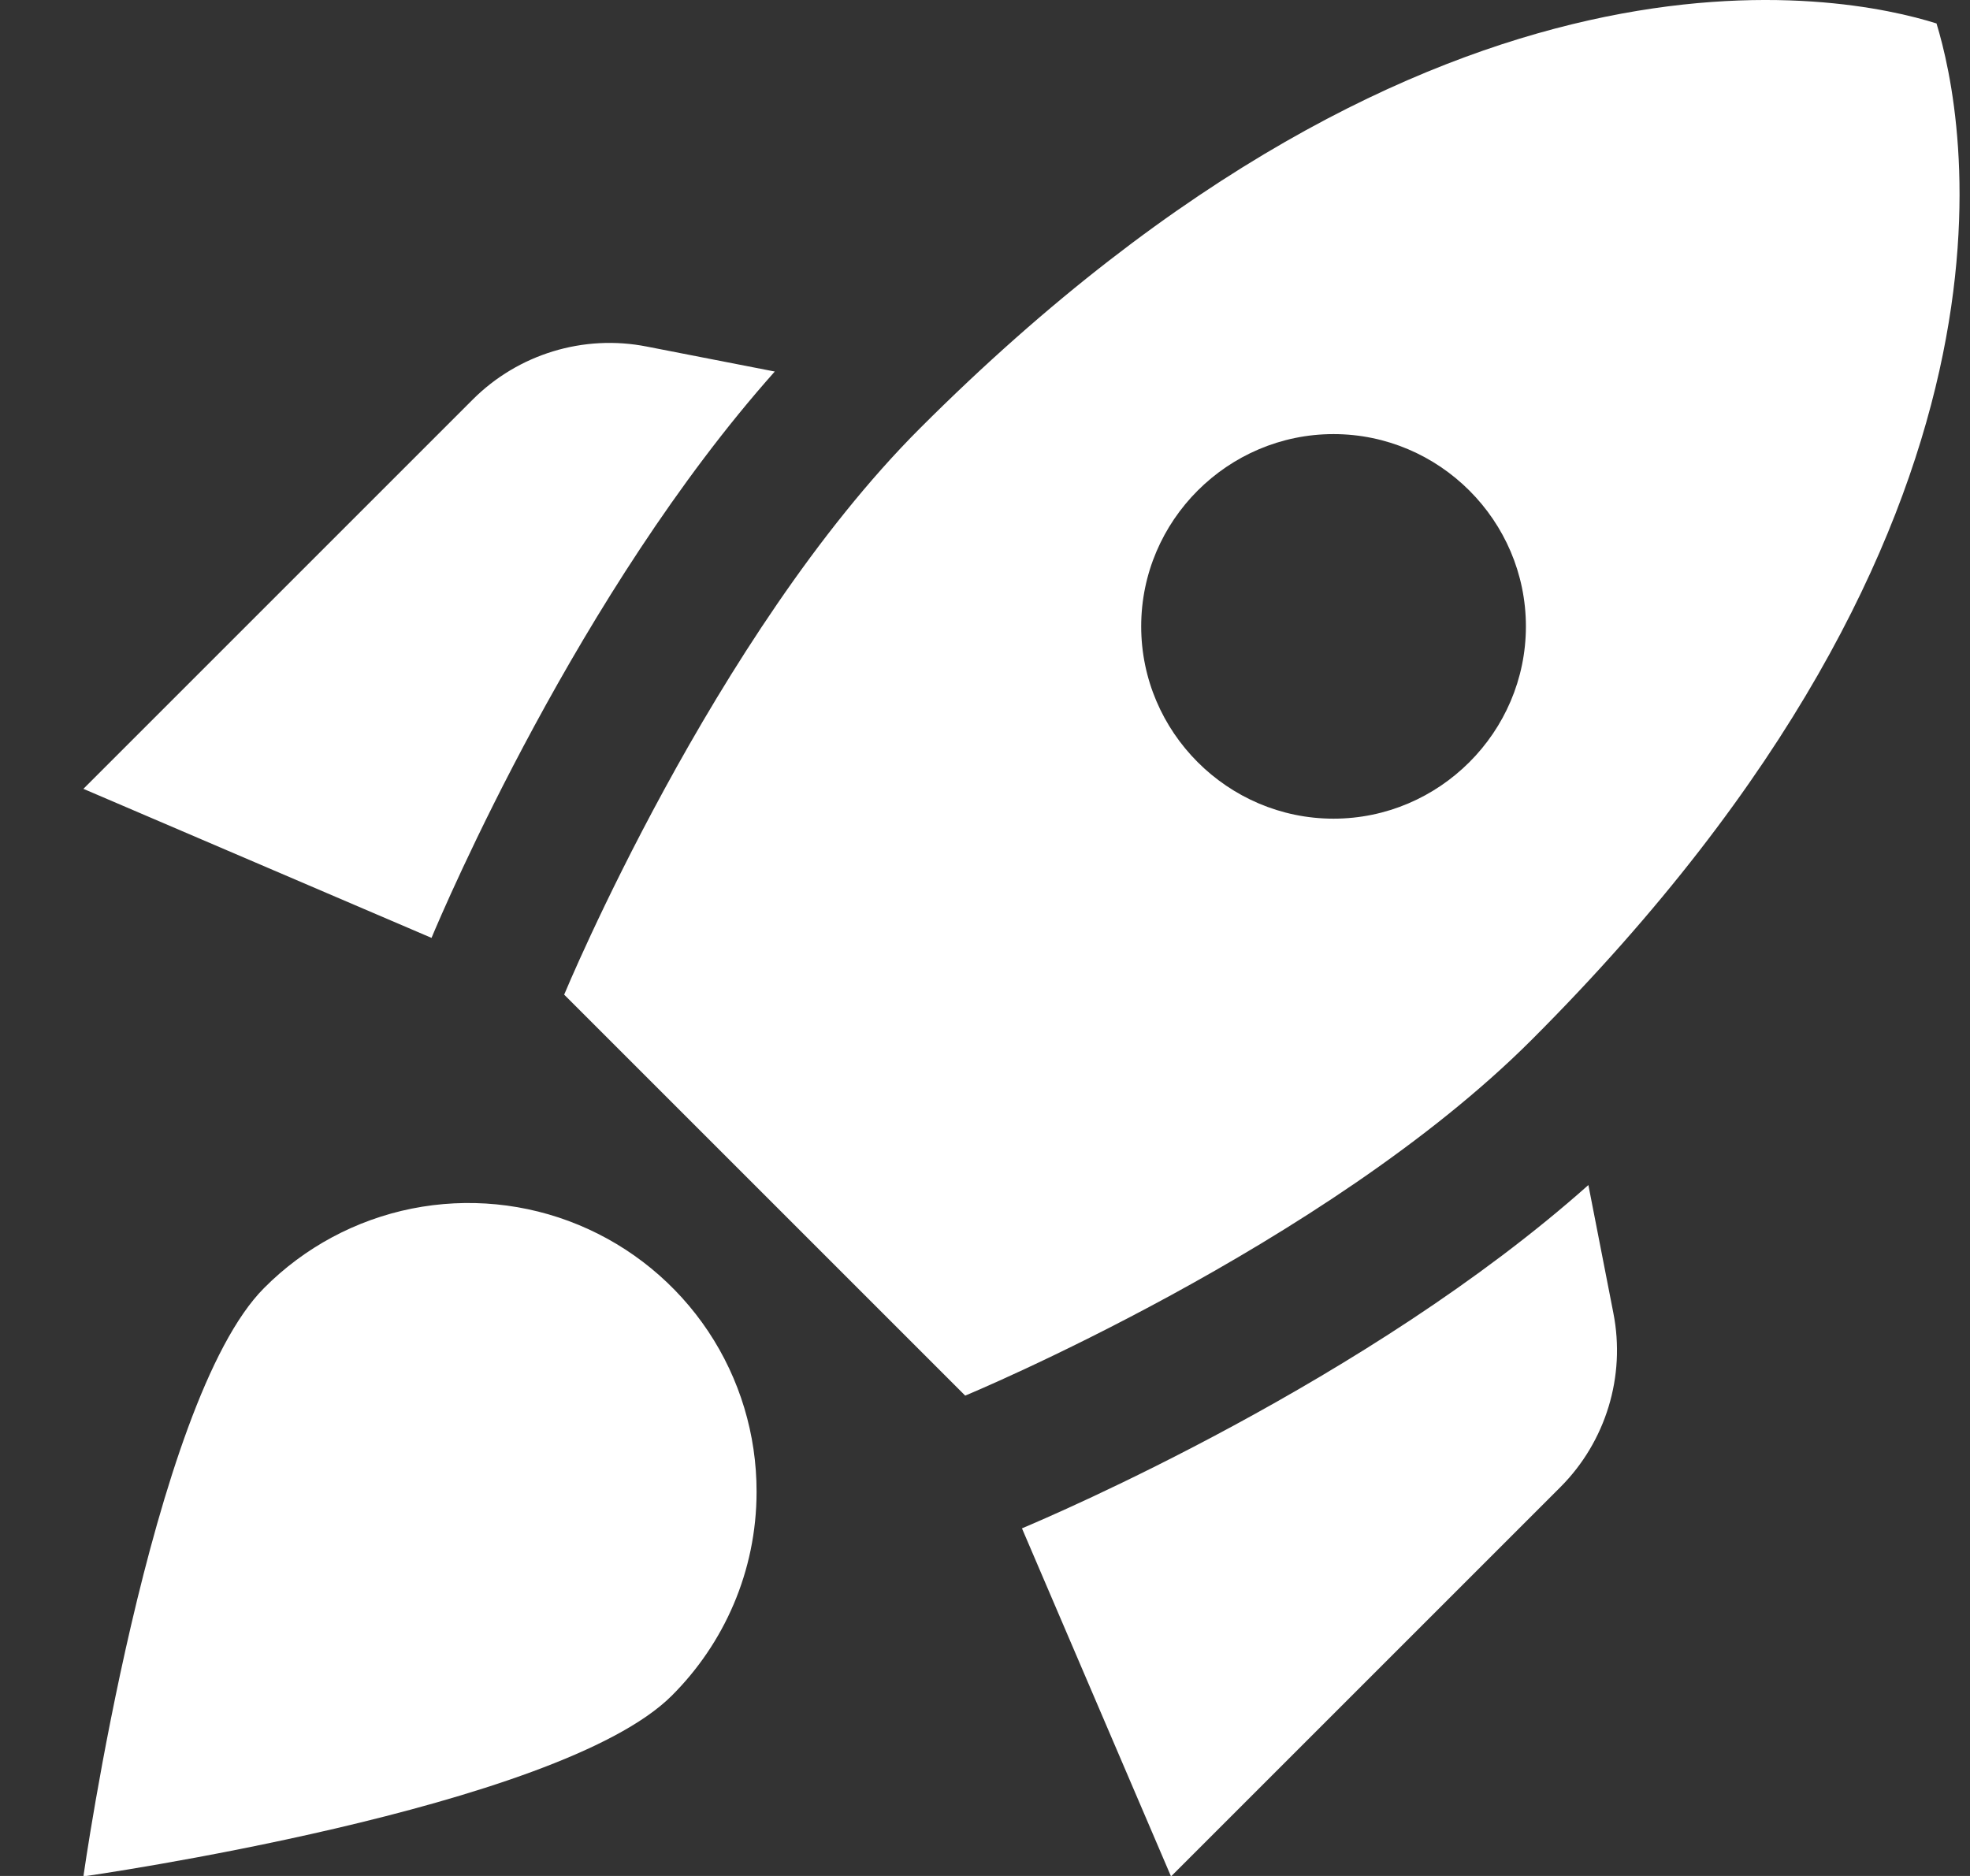 <svg width="21" height="20" viewBox="0 0 21 20" fill="none" xmlns="http://www.w3.org/2000/svg">
<rect x="0" y="0" width="21" height="20" fill="#333333" stroke="none"/>
<path d="M8.259 3.961C6.168 6.309 4.733 9.681 4.6 9.999L0.889 8.41L5.04 4.259C5.522 3.777 6.219 3.561 6.896 3.695L8.259 3.961ZM10.289 14.879C10.289 14.879 14.123 13.29 16.327 11.086C21.863 5.55 20.94 1.224 20.643 0.25C19.669 -0.057 15.343 -0.97 9.807 4.566C7.603 6.77 6.014 10.604 6.014 10.604L10.289 14.879ZM16.932 12.634C14.584 14.725 11.212 16.16 10.894 16.294L12.483 20.005L16.635 15.853C17.116 15.371 17.332 14.674 17.198 13.997L16.932 12.634ZM8.065 15.904C8.065 16.755 7.716 17.524 7.162 18.077C5.953 19.287 0.889 20.005 0.889 20.005C0.889 20.005 1.606 14.94 2.816 13.731C3.245 13.299 3.793 13.005 4.39 12.885C4.987 12.766 5.606 12.826 6.168 13.059C6.731 13.292 7.211 13.687 7.549 14.193C7.887 14.7 8.066 15.295 8.065 15.904ZM12.165 6.678C12.165 5.55 13.088 4.628 14.215 4.628C15.343 4.628 16.266 5.55 16.266 6.678C16.266 7.805 15.343 8.728 14.215 8.728C13.088 8.728 12.165 7.805 12.165 6.678Z" fill="white"/>
</svg>
